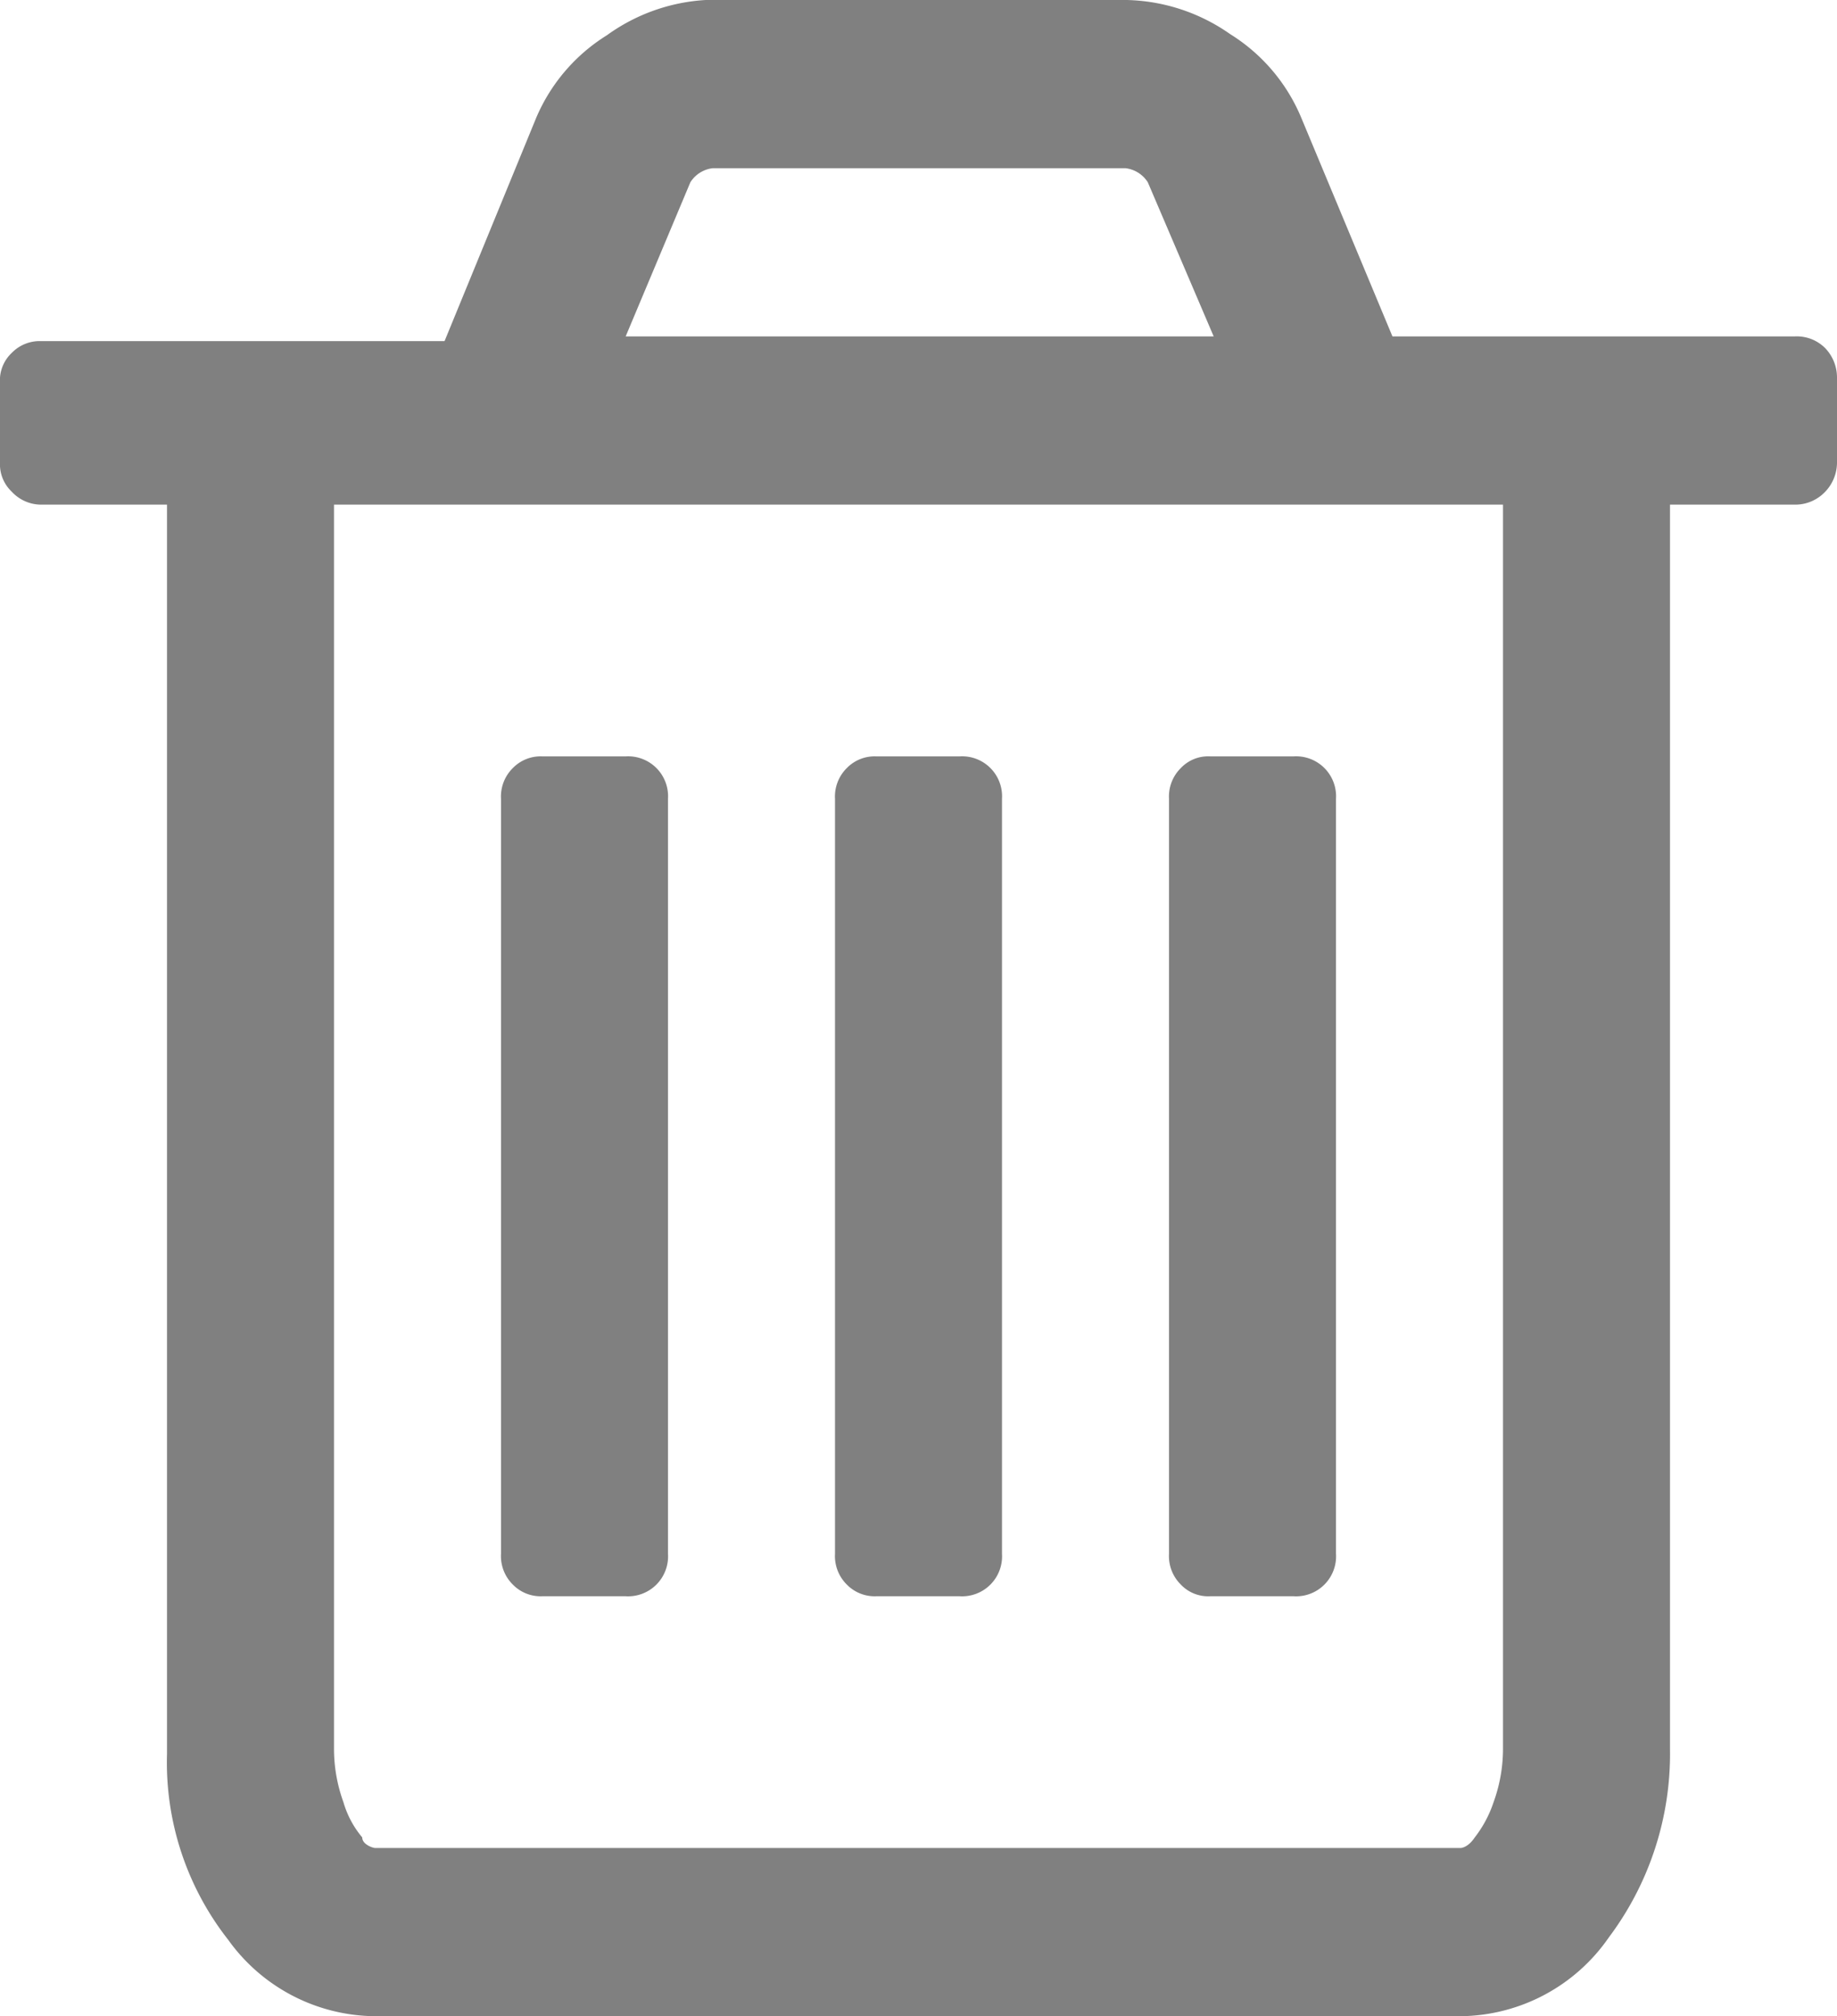 <svg xmlns="http://www.w3.org/2000/svg" viewBox="0 0 15.62 17.14"><defs><style>.cls-1{fill:gray;}</style></defs><title>Asset 69</title><g id="Layer_2" data-name="Layer 2"><g id="Design"><path class="cls-1" d="M15.62,3.21v.72a.36.36,0,0,1-.1.25.35.35,0,0,1-.26.11H14.2V14.87a2.6,2.6,0,0,1-.52,1.6,1.55,1.55,0,0,1-1.26.67H3.19a1.55,1.55,0,0,1-1.25-.65,2.44,2.44,0,0,1-.52-1.58V4.29H.35A.34.34,0,0,1,.1,4.18.32.32,0,0,1,0,3.93V3.21A.32.32,0,0,1,.1,3a.33.33,0,0,1,.25-.1H3.78L4.56,1a1.53,1.53,0,0,1,.6-.7A1.59,1.59,0,0,1,6,0H9.58a1.59,1.59,0,0,1,.88.29,1.53,1.53,0,0,1,.6.7l.78,1.87h3.42a.34.34,0,0,1,.26.1A.36.36,0,0,1,15.62,3.21ZM12.78,14.87V4.29H2.84V14.87a1.33,1.33,0,0,0,.08.45.82.82,0,0,0,.16.3c0,.06.09.09.11.09h9.23s.06,0,.12-.09a1,1,0,0,0,.16-.3A1.33,1.33,0,0,0,12.78,14.87ZM5.68,6.79v6.42a.34.34,0,0,1-.36.36H4.61a.33.33,0,0,1-.25-.1.34.34,0,0,1-.1-.26V6.79a.34.34,0,0,1,.1-.26.33.33,0,0,1,.25-.1h.71a.34.34,0,0,1,.36.36ZM5.32,2.86h5L9.76,1.55a.26.26,0,0,0-.19-.12H6.06a.26.26,0,0,0-.19.12Zm3.2,3.93v6.42a.34.34,0,0,1-.36.36H7.45a.33.33,0,0,1-.25-.1.34.34,0,0,1-.1-.26V6.79a.34.34,0,0,1,.1-.26.33.33,0,0,1,.25-.1h.71a.34.34,0,0,1,.36.36Zm2.84,0v6.42a.34.34,0,0,1-.36.36h-.71a.32.32,0,0,1-.25-.1.34.34,0,0,1-.1-.26V6.79a.34.34,0,0,1,.1-.26.32.32,0,0,1,.25-.1H11a.34.34,0,0,1,.36.36Z"/></g></g></svg>